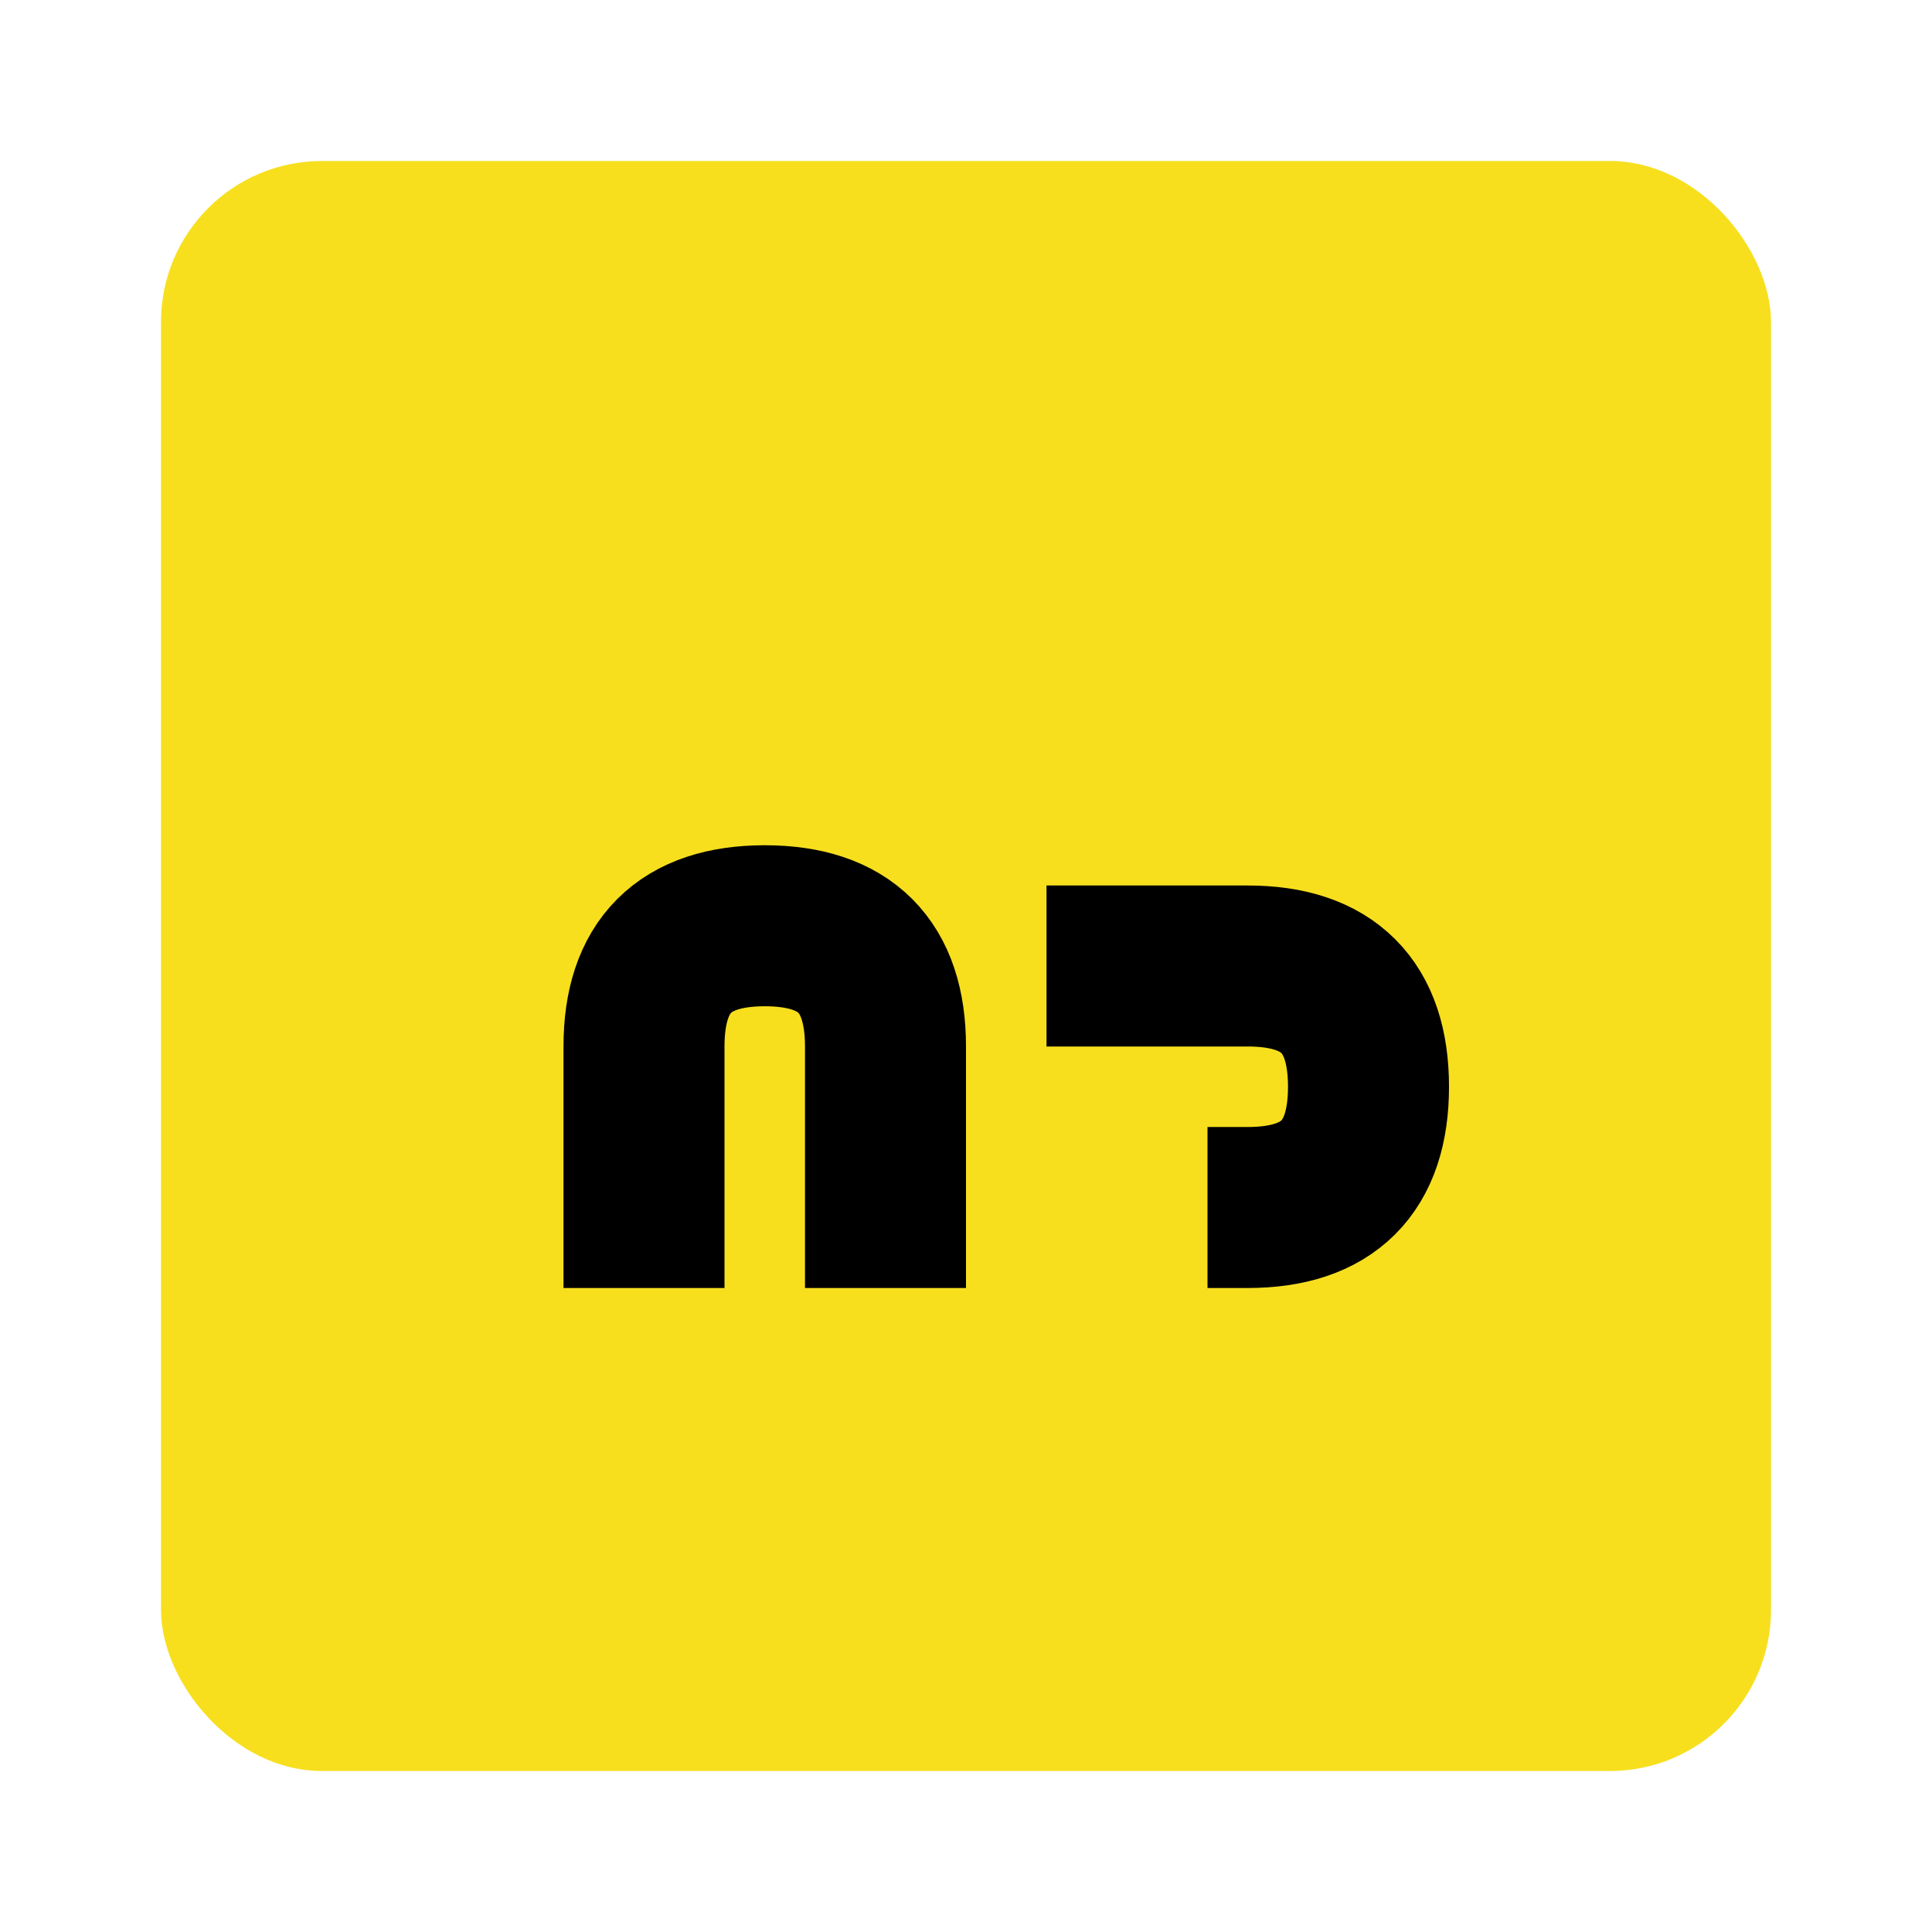 <svg xmlns="http://www.w3.org/2000/svg" width="24" height="24" viewBox="0 0 24 24" fill="none">
            <rect x="2" y="2" width="20" height="20" rx="2" fill="#f7df1e"/>
            <path d="M8 16v-3c0-1 .5-1.5 1.5-1.5s1.5.5 1.5 1.5v3" stroke="#000" stroke-width="2" fill="none"/>
            <path d="M13 12h2.5c1 0 1.5.5 1.5 1.5s-.5 1.5-1.5 1.5H15" stroke="#000" stroke-width="2" fill="none"/>
        </svg>